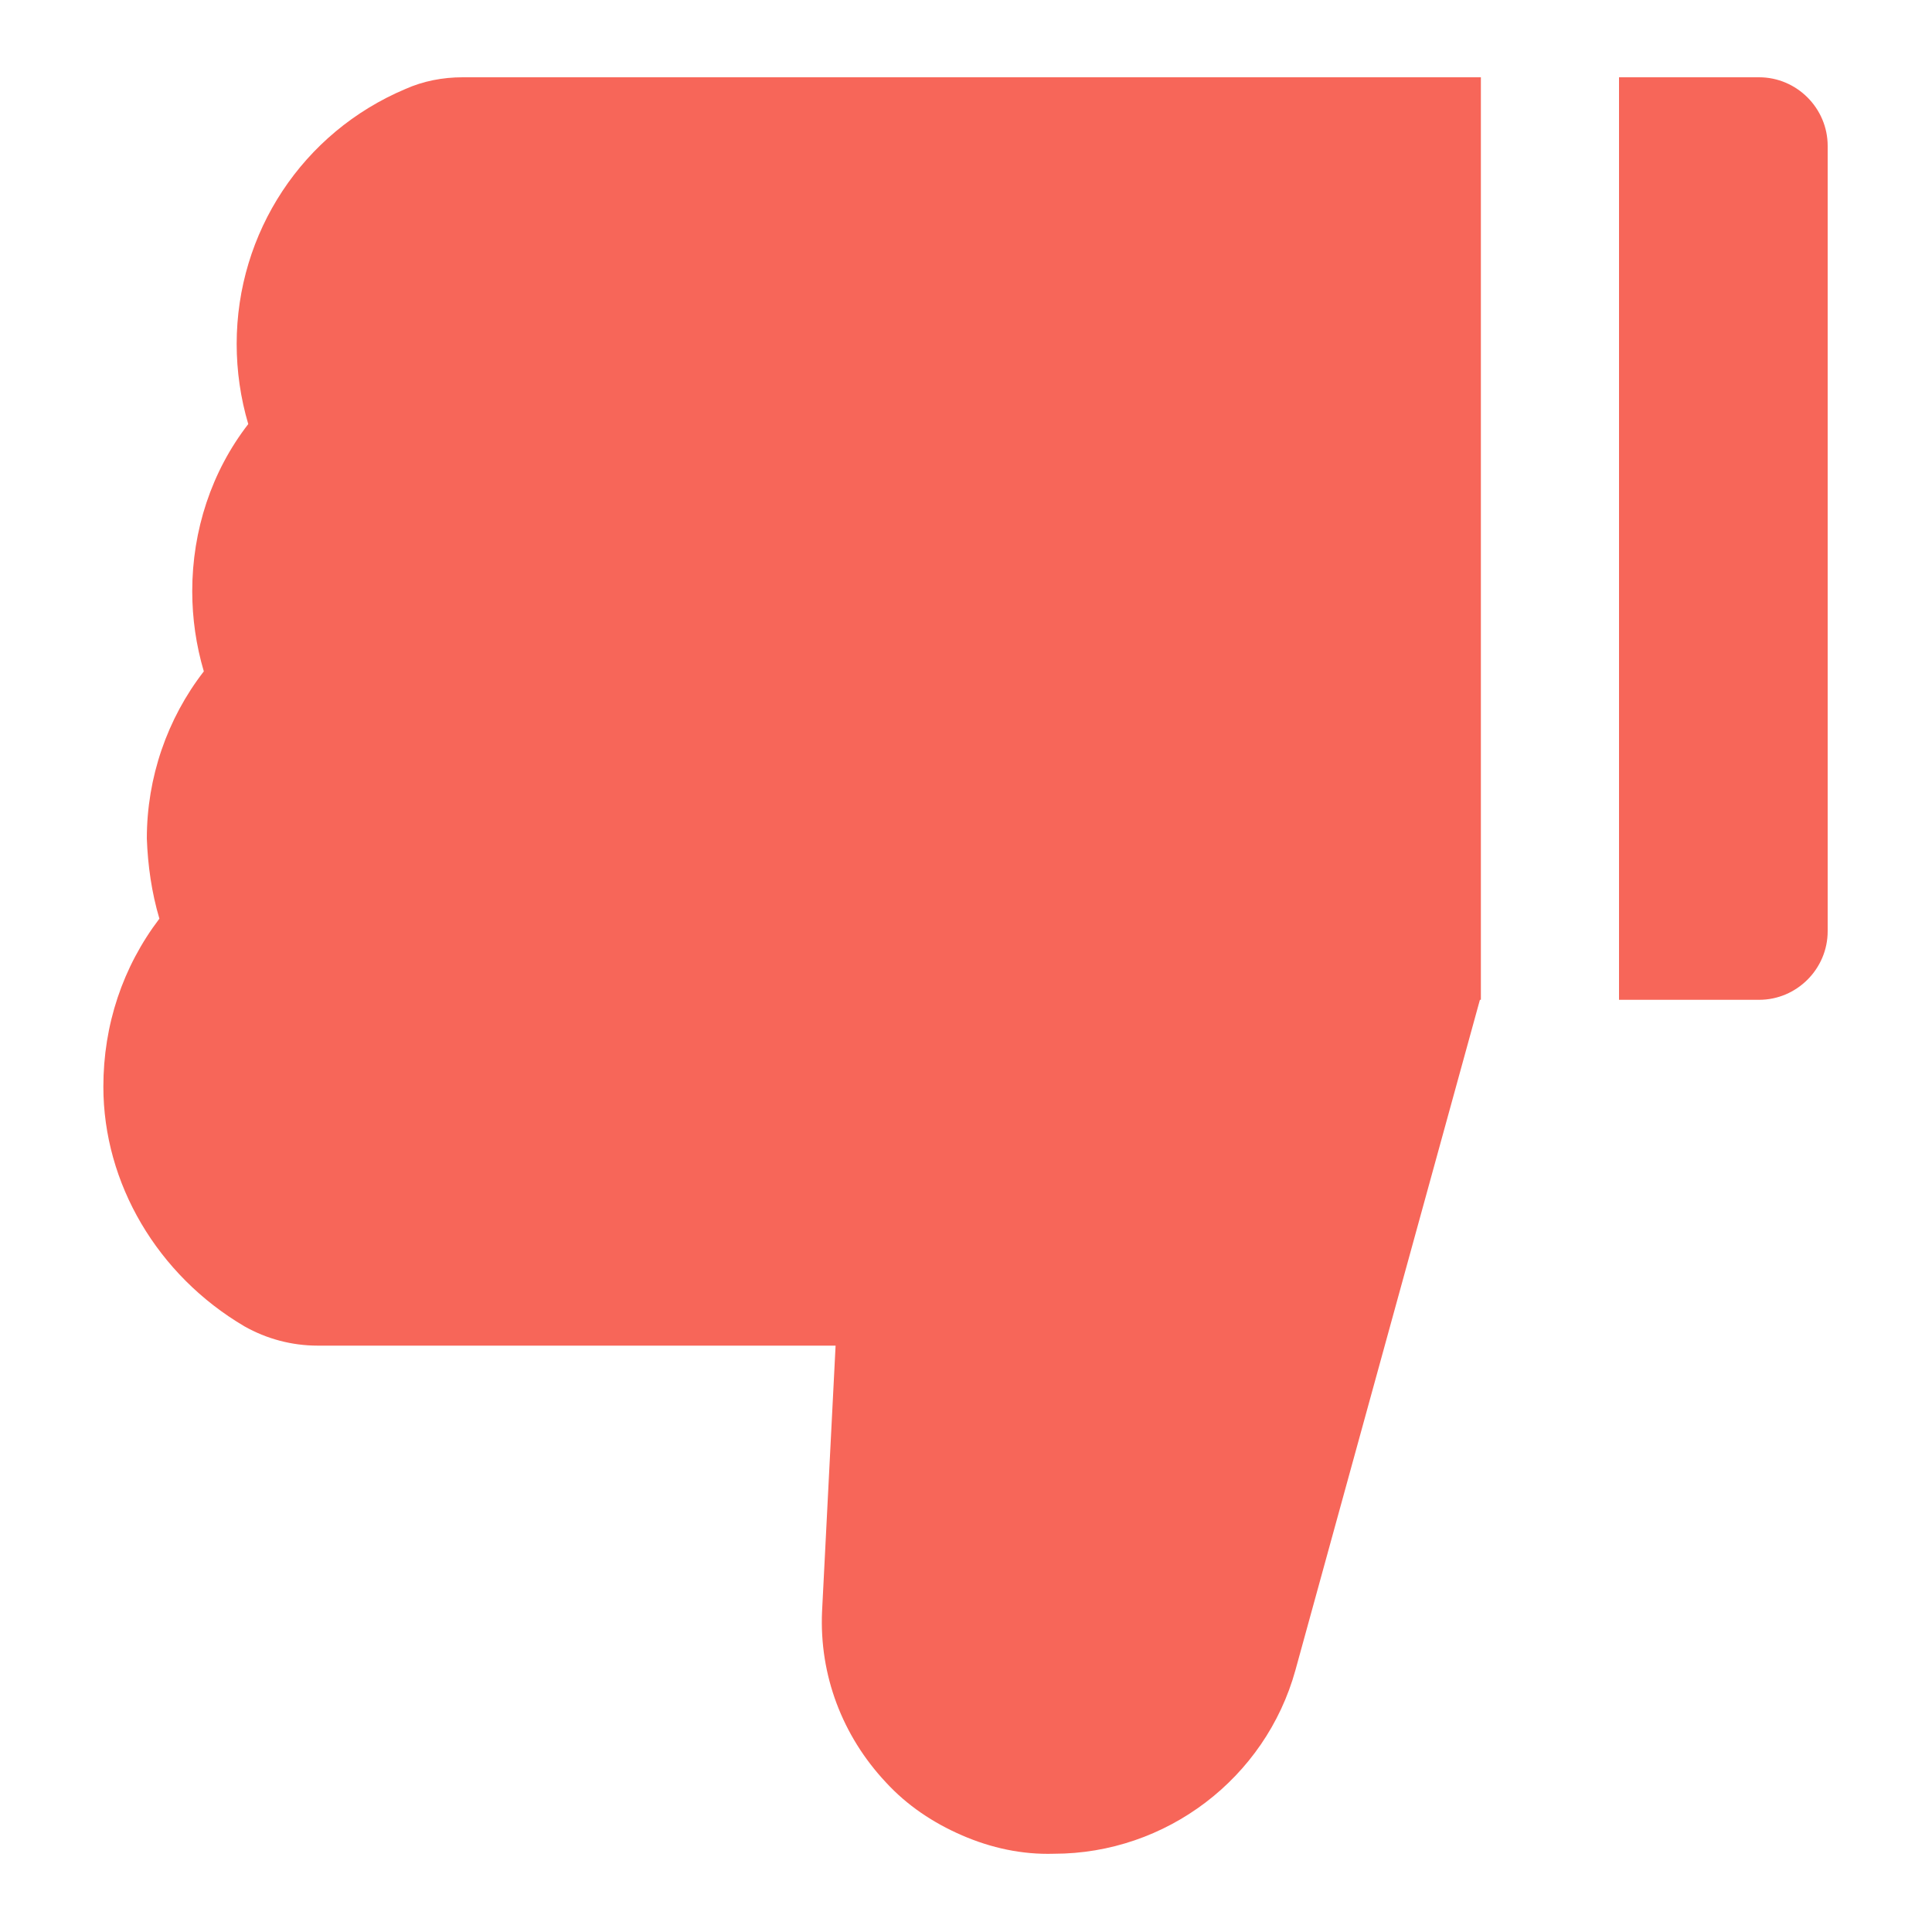<svg width="20" height="20" viewBox="0 0 20 20" fill="none" xmlns="http://www.w3.org/2000/svg" xmlns:xlink="http://www.w3.org/1999/xlink">
	<desc>
			Created with Pixso.
	</desc>
	<defs>
		<clipPath id="clip483_92">
			<rect id="Frame" width="20" height="20" transform="translate(20 20) rotate(-180)" fill="white" fill-opacity="0"/>
		</clipPath>
	</defs>
	<rect id="Frame" width="20" height="20" transform="translate(20 20) rotate(-180)" fill="#FFFFFF" fill-opacity="0"/>
	<g clip-path="url(#clip483_92)">
		<path id="Vector" d="M1.65 9.51C1.27 10.01 1.07 10.61 1.07 11.25C1.07 12.25 1.63 13.2 2.53 13.73C2.76 13.86 3.02 13.93 3.29 13.93L8.65 13.93L8.51 16.68C8.48 17.34 8.72 17.97 9.17 18.45C9.39 18.69 9.66 18.87 9.96 19C10.26 19.13 10.58 19.2 10.91 19.19C12.07 19.19 13.1 18.41 13.41 17.29L15.32 10.35L15.33 10.35L15.33 0.8L4.79 0.8C4.58 0.8 4.38 0.84 4.2 0.92C3.13 1.37 2.45 2.41 2.45 3.56C2.45 3.84 2.49 4.12 2.57 4.39C2.19 4.88 1.99 5.49 1.99 6.12C1.99 6.4 2.03 6.68 2.11 6.95C1.73 7.44 1.52 8.05 1.52 8.68C1.53 8.96 1.57 9.24 1.65 9.51ZM18.92 9.64L18.92 1.51C18.92 1.12 18.6 0.8 18.21 0.8L16.76 0.8L16.76 10.35L18.21 10.35C18.6 10.35 18.92 10.03 18.92 9.64Z" fill="#F76659" fill-opacity="1" fill-rule="nonzero"/>
	</g>
</svg>
